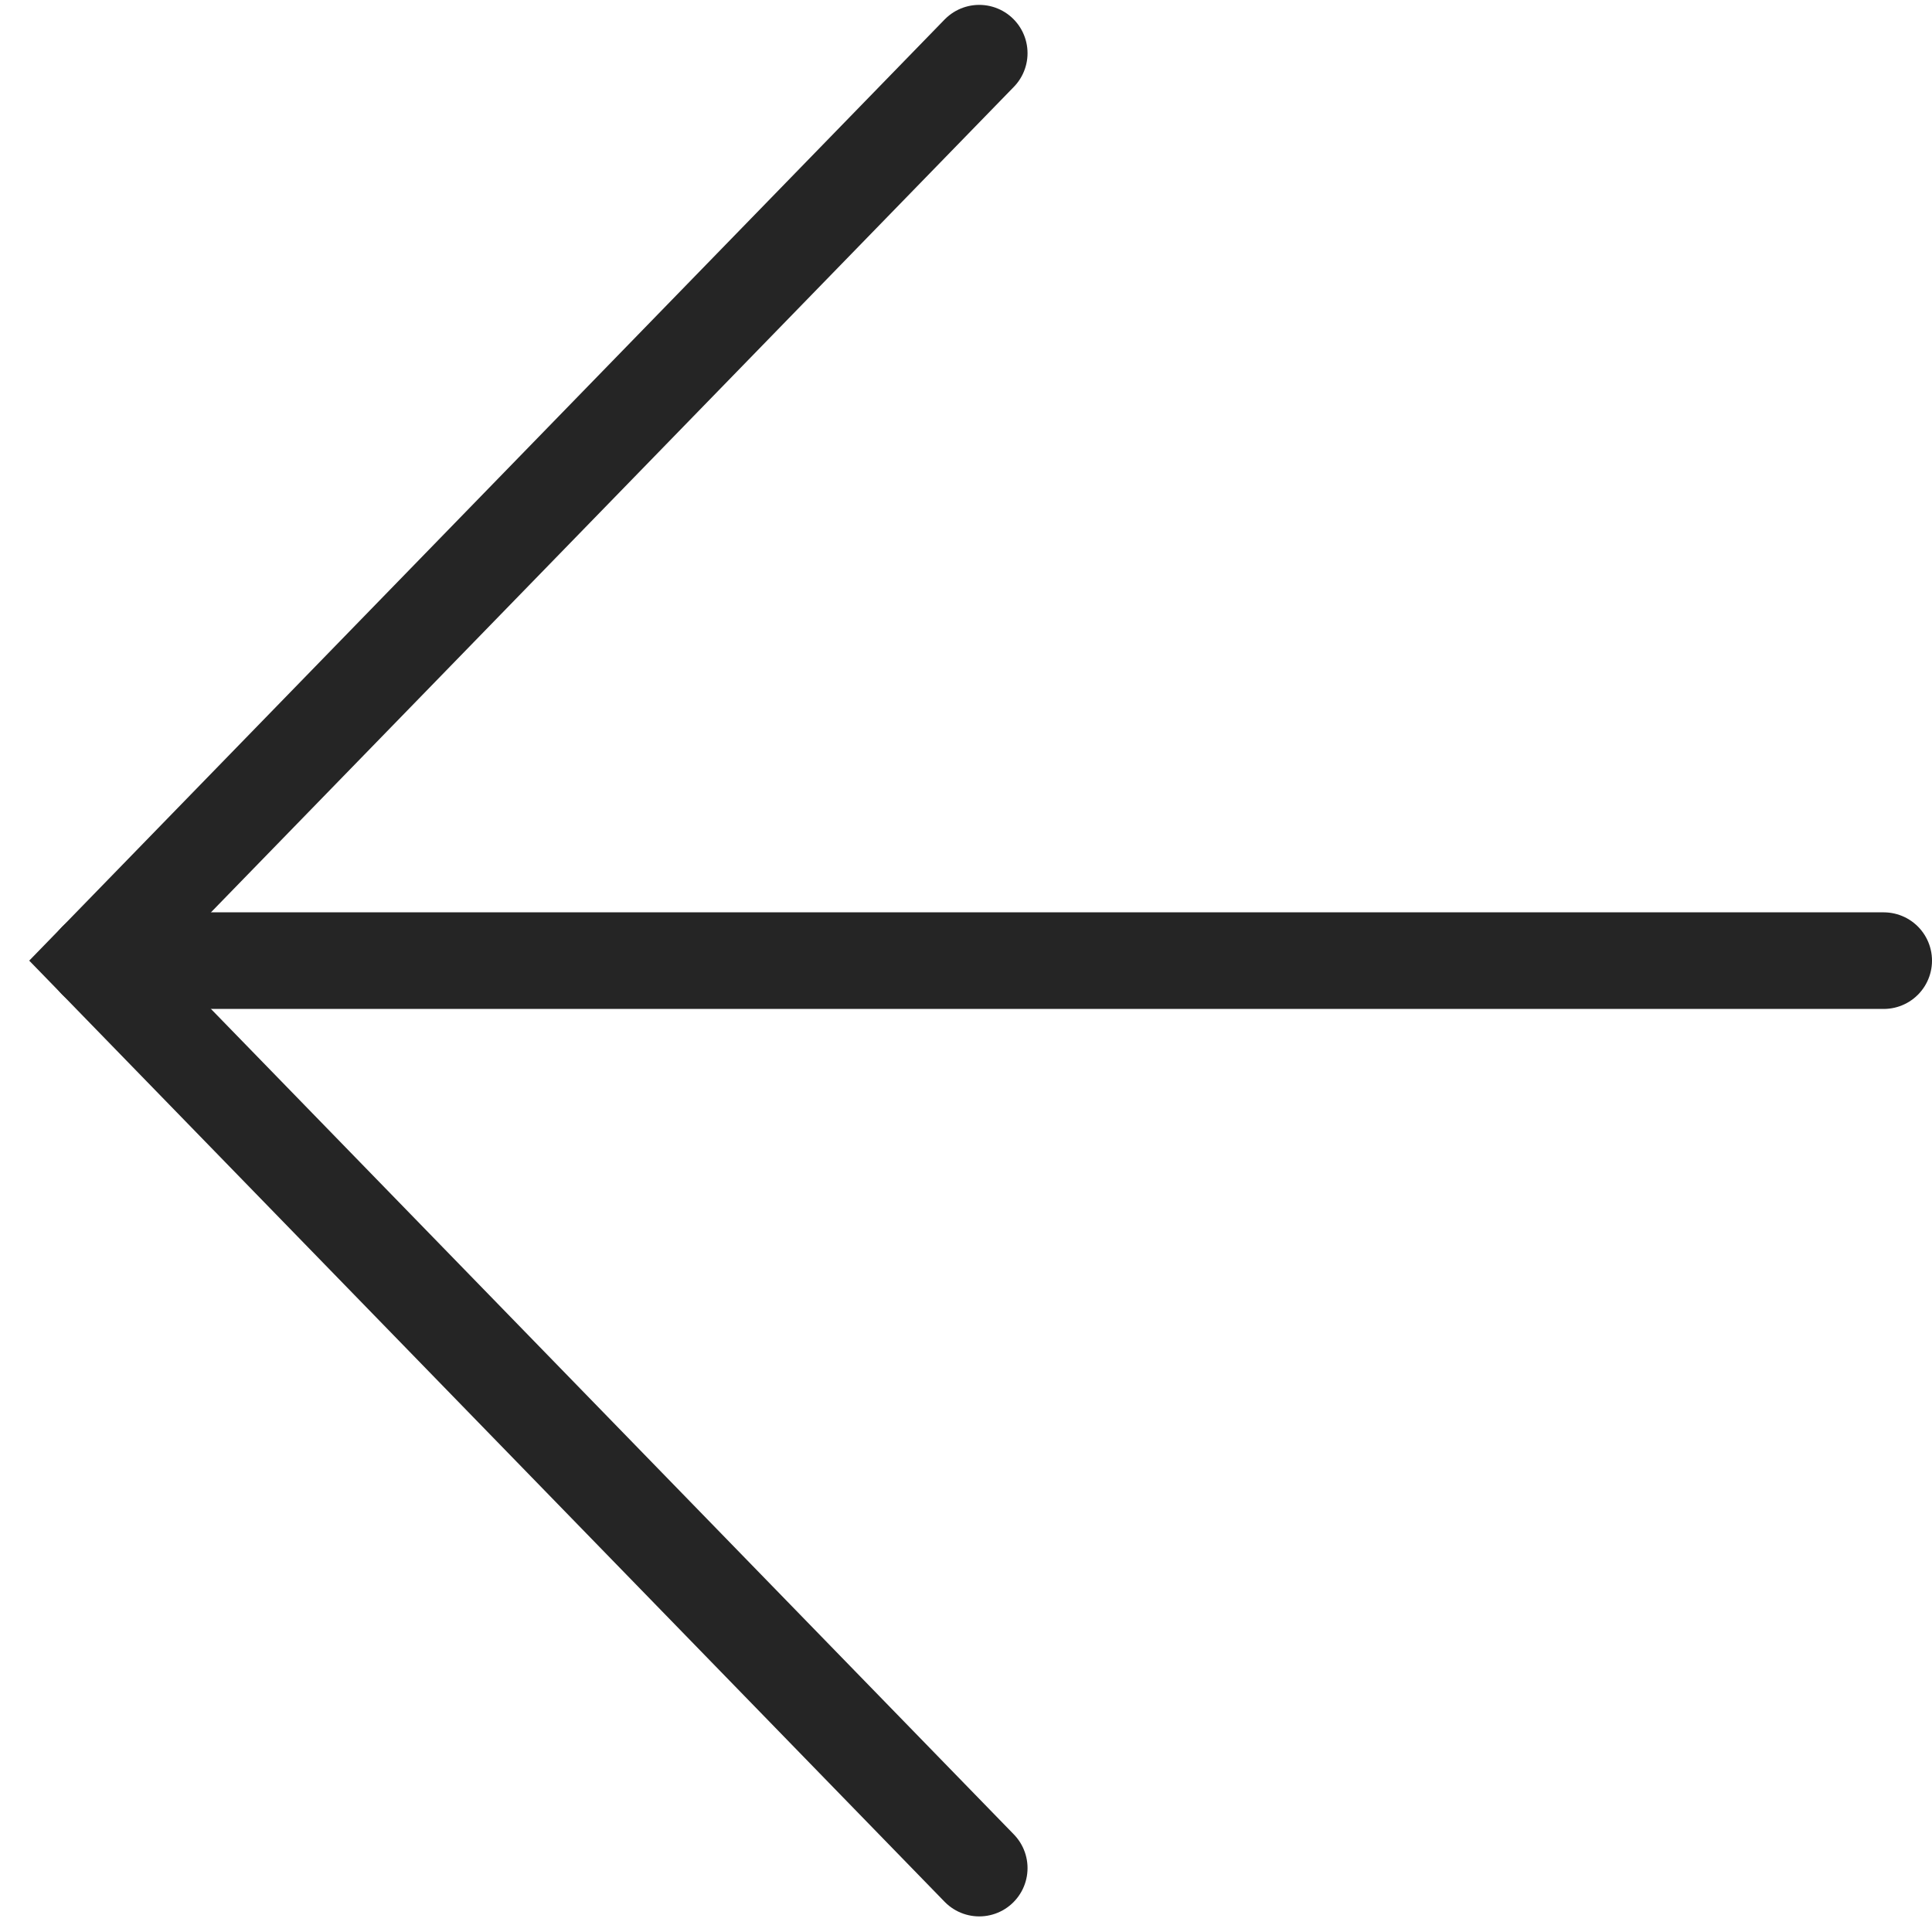 <?xml version="1.0" encoding="UTF-8"?>
<svg width="40px" height="40px" viewBox="0 0 40 40" version="1.1" xmlns="http://www.w3.org/2000/svg" xmlns:xlink="http://www.w3.org/1999/xlink">
    <!-- Generator: Sketch 55.2 (78181) - https://sketchapp.com -->
    <title>Group</title>
    <desc>Created with Sketch.</desc>
    <g id="Consumer" stroke="none" stroke-width="1" fill="none" fill-rule="evenodd" stroke-linecap="round">
        <g id="Item-detail" transform="translate(-24, -119)" stroke="#252525" stroke-width="2">
            <g id="Product-info" transform="translate(26, 120)">
                <g id="Group" transform="translate(-0, 0.101)">
                    <polyline id="Path-2" points="18.274 0 -1.3500312e-13 18.788 18.274 37.576"></polyline>
                    <path d="M0,18.788 L37,18.788" id="Line-2"></path>
                </g>
            </g>
        </g>
    </g>
</svg>